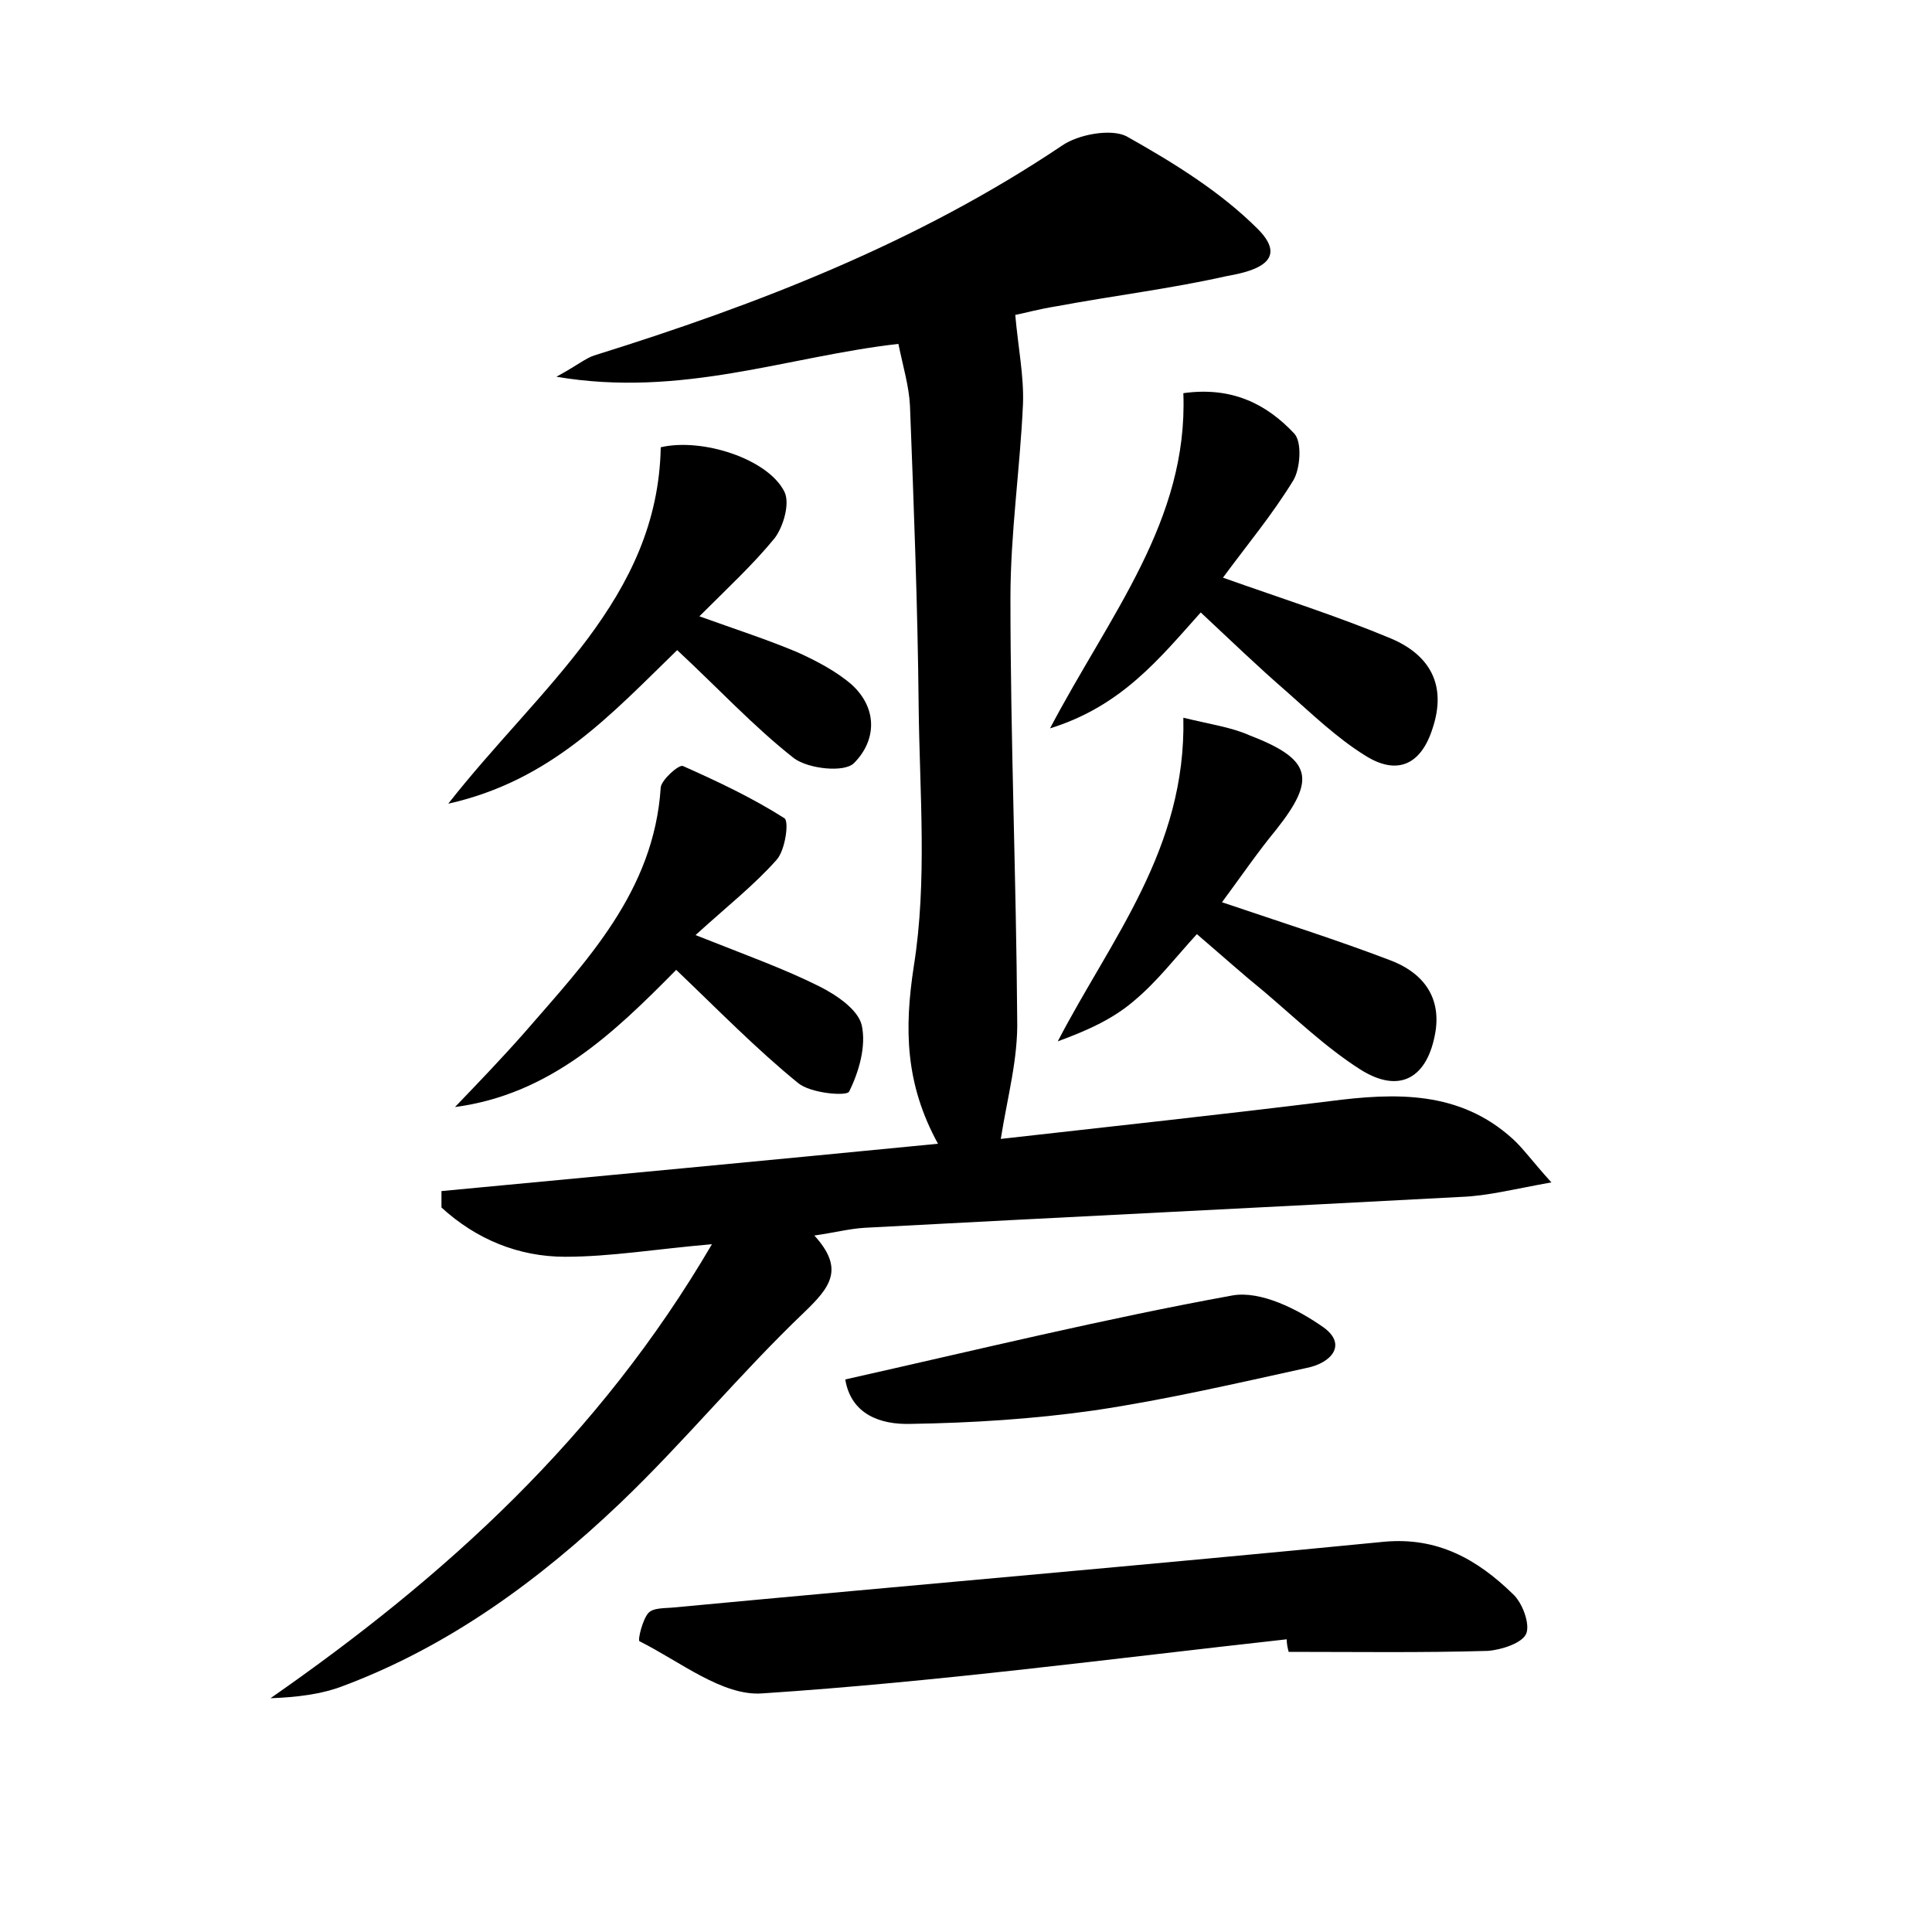<?xml version="1.0" encoding="utf-8"?>
<!-- Generator: Adobe Illustrator 22.0.0, SVG Export Plug-In . SVG Version: 6.00 Build 0)  -->
<svg version="1.1" id="图层_1" xmlns="http://www.w3.org/2000/svg" xmlns:xlink="http://www.w3.org/1999/xlink" x="0px" y="0px"
	 viewBox="0 0 200 200" style="enable-background:new 0 0 200 200;" xml:space="preserve">
<style type="text/css">
	.st0{fill:#FFFFFF;}
</style>
<g>
	
	<path d="M103.6,117.9c11.5-1.3,22.7-2.5,34-3.9c6.9-0.9,13.5-1.1,19,3.9c1.1,1,2,2.3,4,4.5c-3.9,0.7-6.6,1.4-9.3,1.5
		c-20.6,1.1-41.2,2.1-61.8,3.2c-1.6,0.1-3.1,0.5-5.2,0.8c3.2,3.5,1.6,5.4-1.1,8c-6.6,6.3-12.4,13.4-19,19.7
		c-8.4,8-17.7,14.8-28.6,18.9c-2.3,0.9-4.9,1.2-7.6,1.3c18.1-12.6,34-27,45.7-47c-5.8,0.5-10.5,1.3-15.2,1.3
		c-4.8,0-9.2-1.8-12.8-5.1c0-0.6,0-1.1,0-1.7c17-1.6,34-3.2,51.4-4.9c-3.4-6.2-3.5-11.9-2.5-18.4c1.4-8.8,0.6-17.9,0.5-26.8
		C95,62.8,94.6,52.4,94.2,42c-0.1-2-0.7-4-1.2-6.4c-11.5,1.3-22.4,5.6-35.4,3.4c2.2-1.2,3-1.9,3.9-2.2c17-5.3,33.5-11.7,48.4-21.7
		c1.7-1.2,5.1-1.8,6.7-1c4.8,2.7,9.7,5.7,13.6,9.6c3.6,3.6-1.1,4.5-3.3,4.9c-5.8,1.3-11.6,2-17.5,3.1c-1.9,0.3-3.7,0.8-4.3,0.9
		c0.3,3.4,0.9,6.3,0.8,9.2c-0.3,6.7-1.3,13.4-1.3,20.1c0,14.5,0.6,29.1,0.7,43.6C105.4,109.6,104.3,113.5,103.6,117.9z"/>
	<path d="M133.2,169.7c-18.1,2-36.1,4.4-54.3,5.6c-4.1,0.3-8.5-3.3-12.7-5.4c-0.2-0.1,0.3-2.2,0.9-2.9c0.5-0.6,1.8-0.5,2.7-0.6
		c24.5-2.3,49-4.4,73.5-6.8c5.5-0.5,9.6,1.8,13.3,5.4c1,0.9,1.8,3.1,1.4,4.1c-0.4,1-2.6,1.7-4,1.8c-6.9,0.2-13.8,0.1-20.6,0.1
		C133.3,170.6,133.2,170.2,133.2,169.7z"/>
	<path d="M126.6,59.8c6.2,2.2,11.9,4,17.4,6.3c4,1.7,5.8,4.8,4.3,9.3c-1.2,3.8-3.7,4.9-7,2.8c-2.9-1.8-5.5-4.3-8.1-6.6
		c-3-2.6-5.8-5.3-8.9-8.2c-4.3,4.8-8.2,9.7-15.6,12c6.2-11.8,14.3-21.5,13.8-34.7c5-0.7,8.6,1.1,11.5,4.2c0.8,0.9,0.6,3.6-0.1,4.8
		C131.7,53.3,129.1,56.4,126.6,59.8z"/>
	<path d="M72.4,63.8c3.9,1.4,7,2.4,10.1,3.7c2,0.9,4.1,2,5.7,3.4c2.7,2.5,2.5,5.8,0.2,8.1c-1,1-4.7,0.6-6.2-0.5
		c-4.2-3.3-7.9-7.3-12.1-11.2c-6.8,6.6-13,13.5-23.7,15.9c9.5-12.1,21.7-21.2,22-36.9c4.3-1,11.1,1.2,12.8,4.6
		c0.6,1.2-0.1,3.6-1,4.8C78,58.4,75.3,60.9,72.4,63.8z"/>
	<path d="M72,96.8c5.3,2.1,9.2,3.5,12.8,5.3c1.8,0.9,4,2.4,4.4,4c0.5,2.2-0.3,4.9-1.3,6.9c-0.2,0.5-4,0.2-5.3-0.9
		c-4.3-3.5-8.2-7.5-12.6-11.7c-6.5,6.6-13.1,12.9-22.9,14.2c2.4-2.5,4.8-5,7.1-7.6c6.5-7.5,13.5-14.7,14.2-25.5
		c0.1-0.8,1.9-2.4,2.3-2.2c3.6,1.6,7.2,3.3,10.5,5.4c0.5,0.3,0.1,3.3-0.8,4.3C78.1,91.6,75.3,93.8,72,96.8z"/>
	<path d="M122.5,74.3c2.9,0.7,5,1,6.8,1.8c6.5,2.5,7,4.5,2.8,9.8c-1.9,2.3-3.6,4.8-5.6,7.5c6.2,2.1,11.9,3.9,17.4,6
		c3.2,1.2,5.3,3.6,4.7,7.4c-0.8,4.8-3.7,6.5-7.8,3.9c-3.6-2.3-6.7-5.3-10-8.1c-2.1-1.7-4.1-3.5-6.9-5.9c-2.2,2.4-4.1,4.9-6.5,6.9
		c-2.2,1.9-4.9,3.1-7.9,4.2C115,97.2,122.8,87.9,122.5,74.3z"/>
	<path d="M87.5,142.8c13.8-3.1,26.9-6.3,40.1-8.7c2.9-0.5,6.7,1.4,9.4,3.3c2.5,1.8,0.8,3.7-1.7,4.2c-7.3,1.6-14.6,3.3-22,4.4
		c-6.3,0.9-12.7,1.3-19,1.4C91.1,147.5,88.1,146.4,87.5,142.8z"/>
</g>
</svg>
